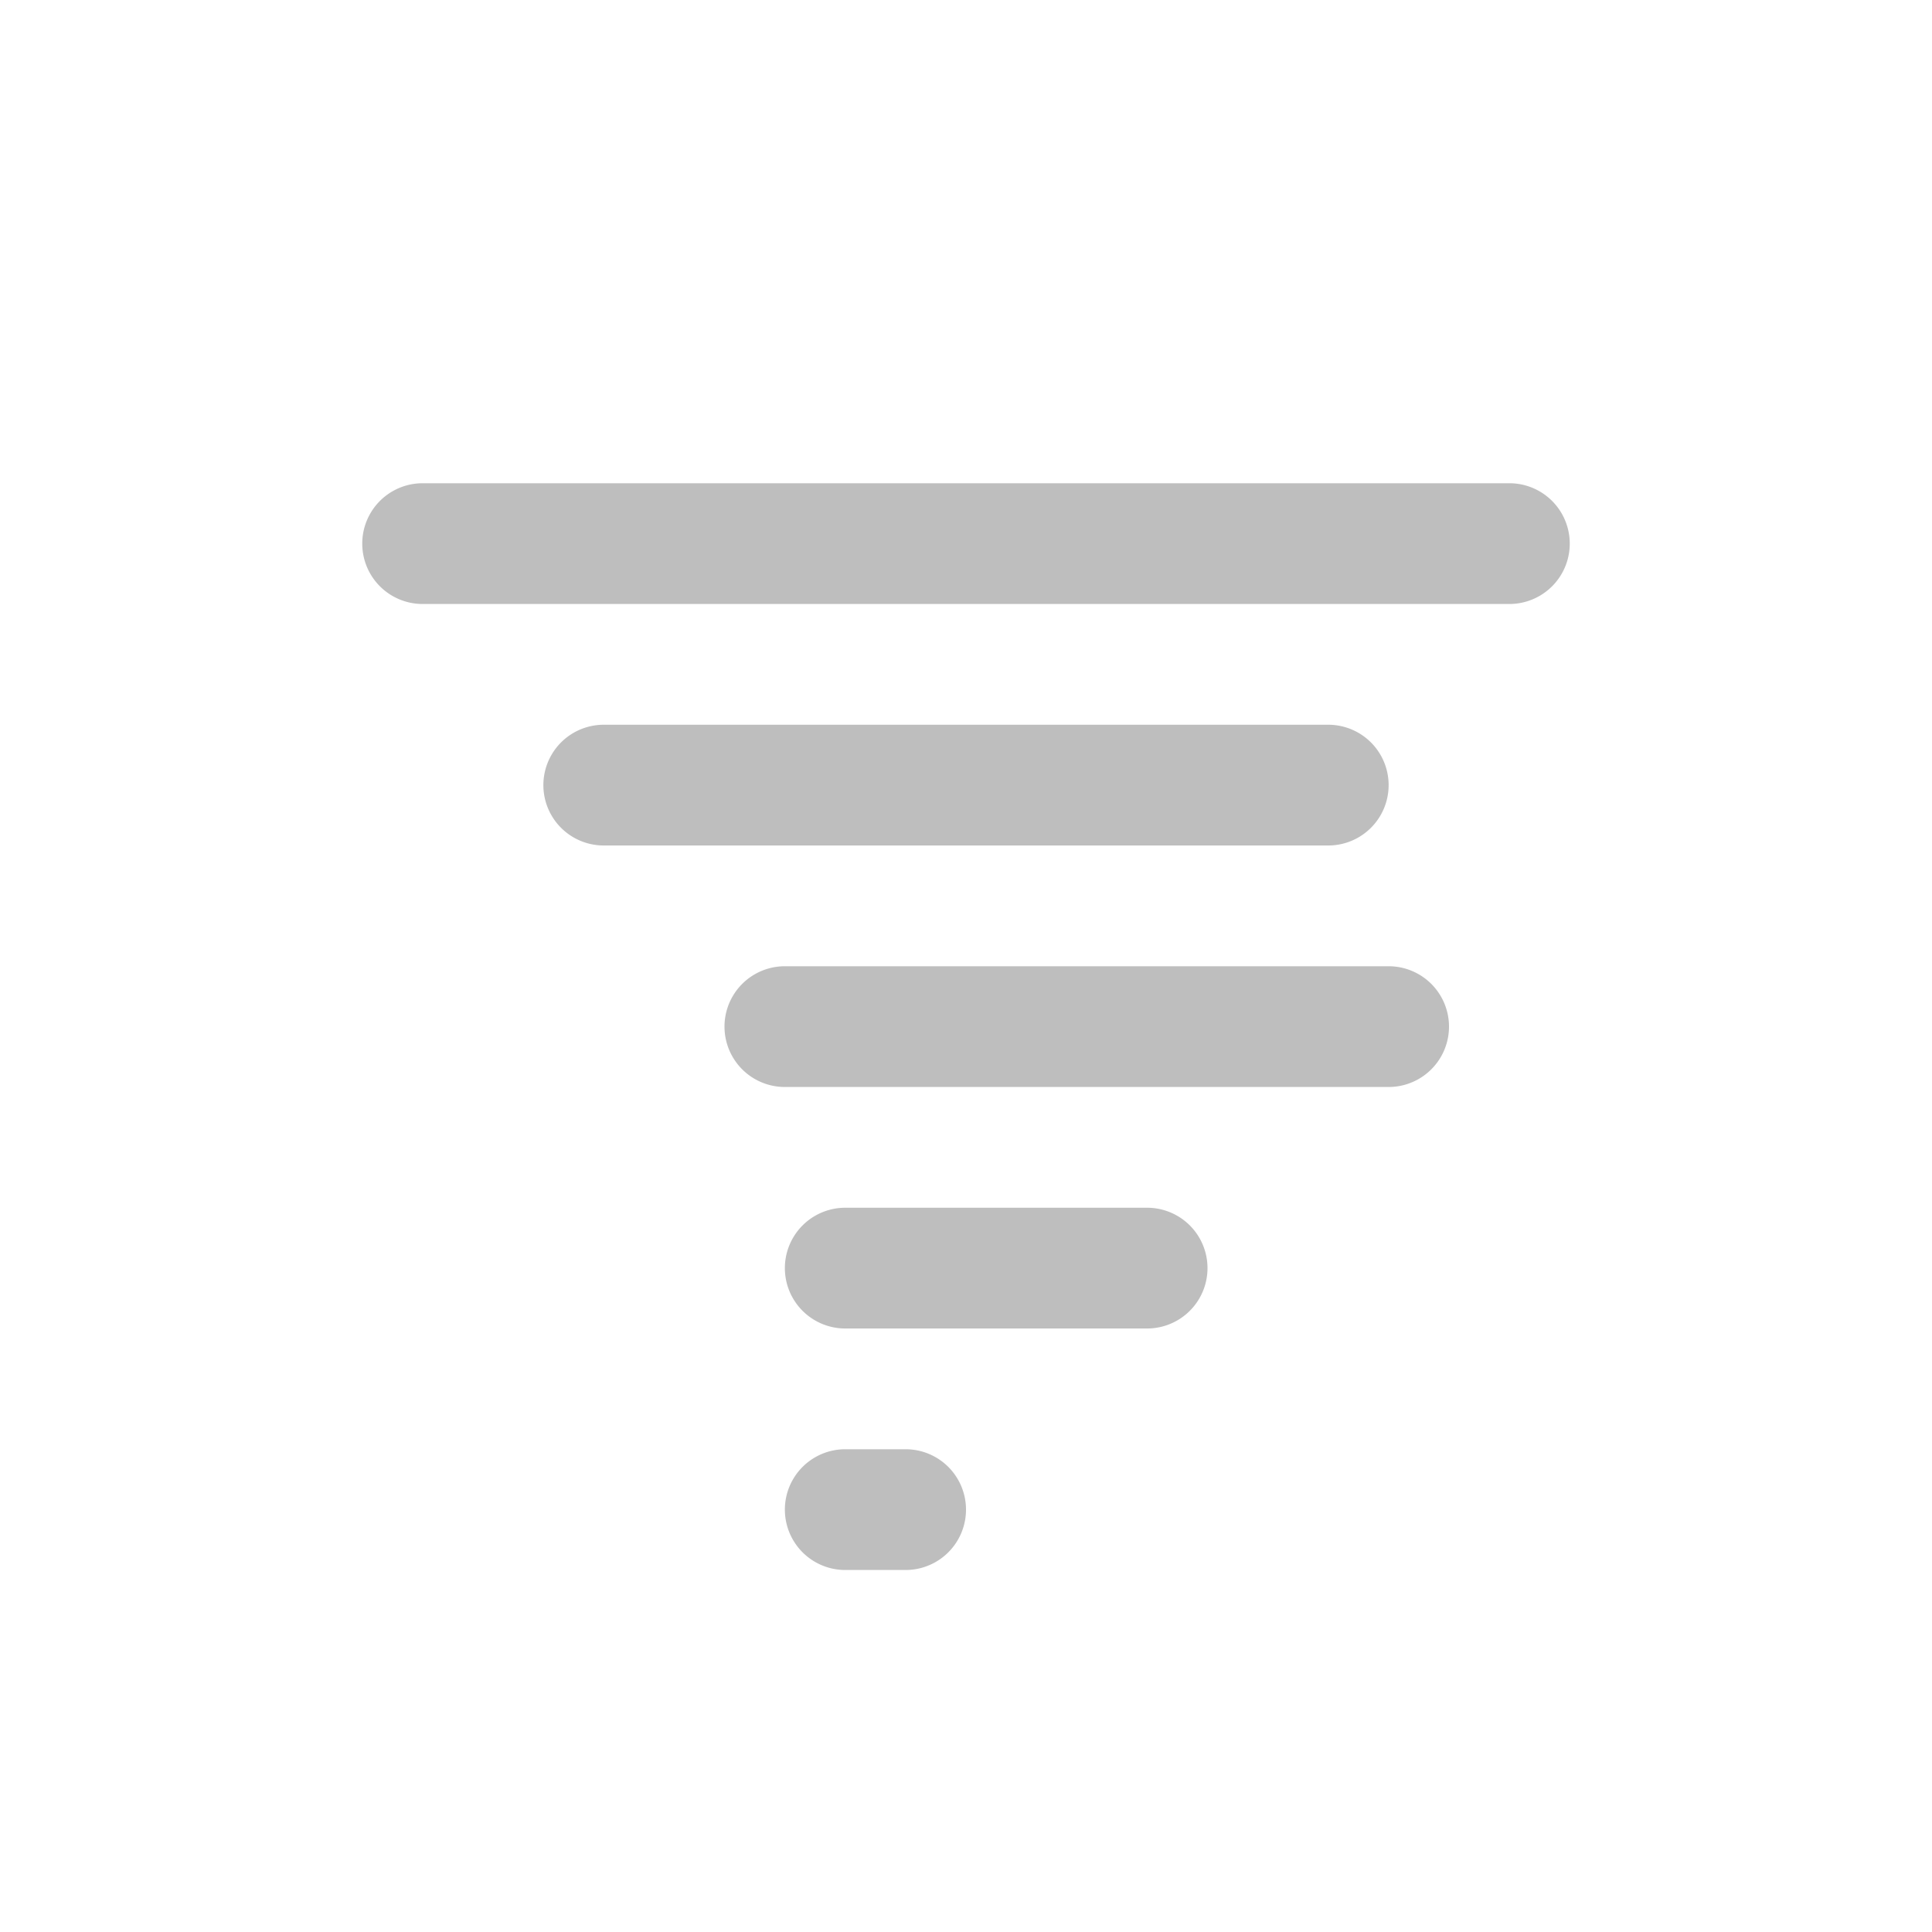 <svg xmlns="http://www.w3.org/2000/svg" width="16" height="16.001">
<path fill="#bebebe" d="M3.5 4.002a.499.499 0 1 0 0 1h9a.499.499 0 1 0 0-1zm1.5 2a.499.499 0 1 0 0 1h6a.499.499 0 1 0 0-1zm1.5 2a.499.499 0 1 0 0 1h5a.499.499 0 1 0 0-1zm.5 2a.499.499 0 1 0 0 1h2.5a.499.499 0 1 0 0-1zm0 2a.499.499 0 1 0 0 1h.5a.499.499 0 1 0 0-1z" style="marker:none"/>
</svg>
